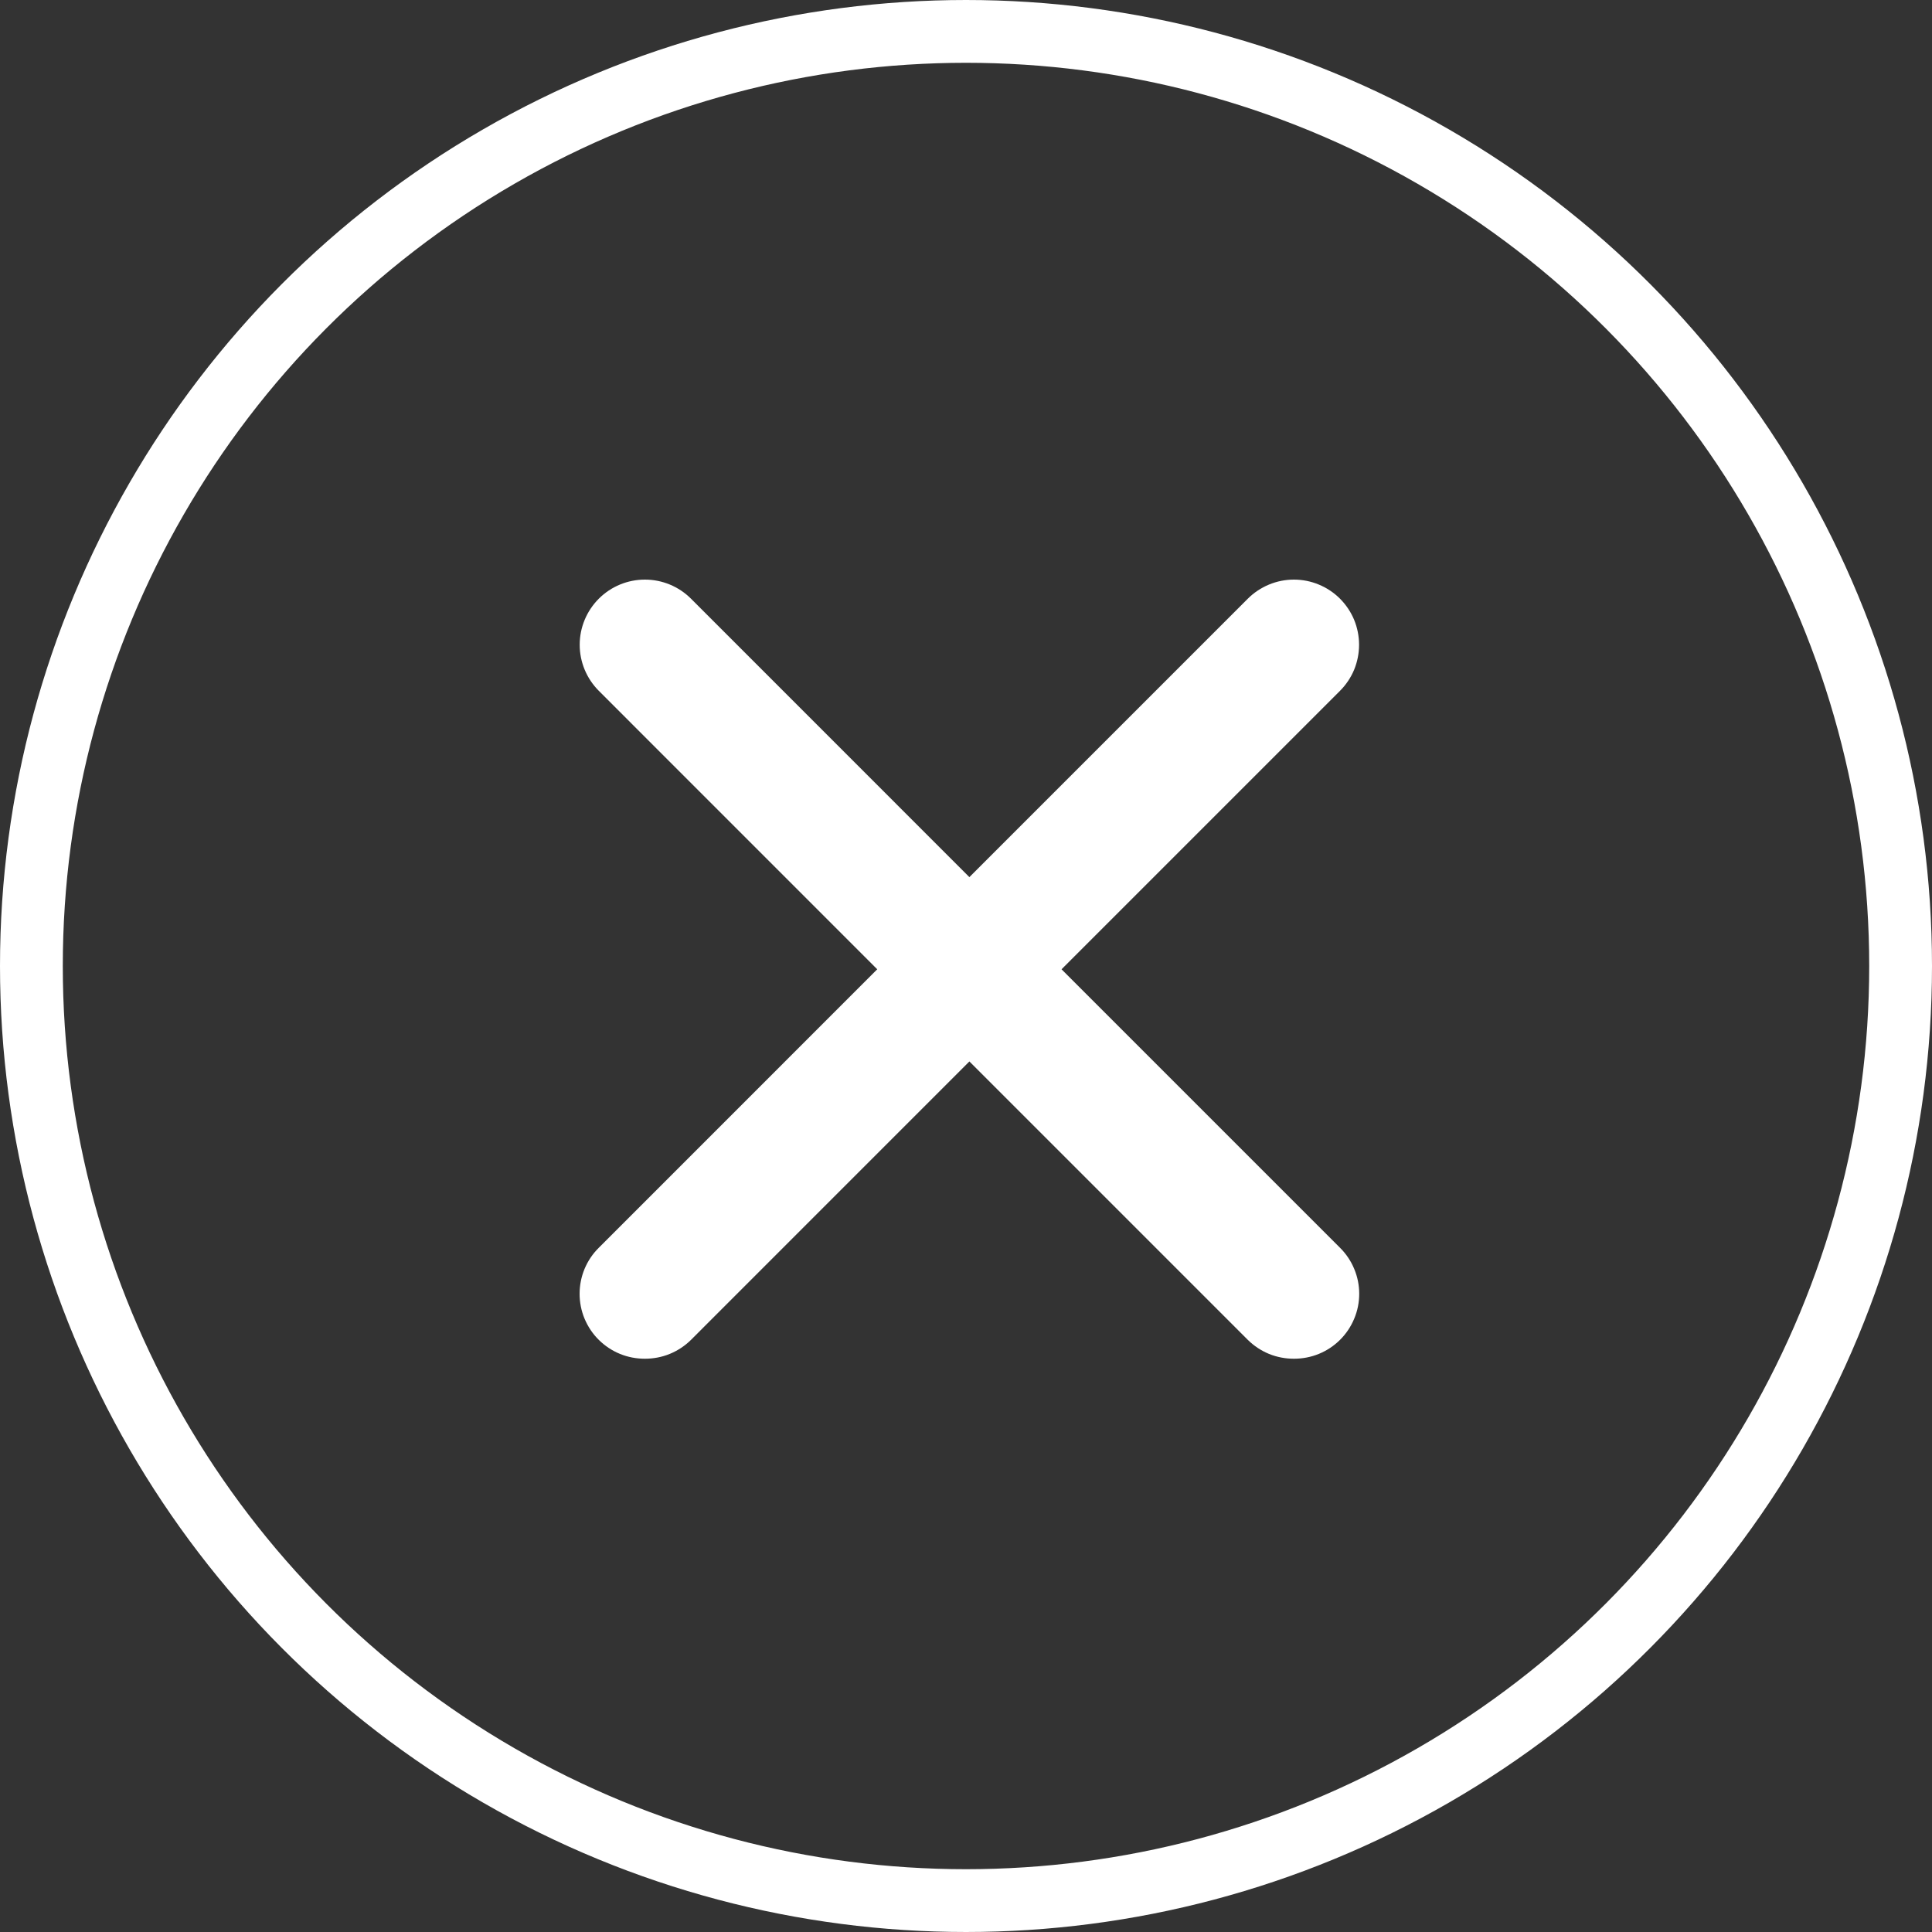 <svg width="40" height="40" viewBox="0 0 40 40" fill="none" xmlns="http://www.w3.org/2000/svg">
<rect x="0" y="0" width="40" height="40" fill="#333333" stroke="none"/>
<circle cx="20" cy="20" r="19.35" stroke="white" stroke-width="1.3"/>
<path d="M26.789 28.131C26.612 28.131 26.437 28.098 26.273 28.031C26.11 27.964 25.961 27.865 25.835 27.741L19.116 21.022C18.863 20.769 18.721 20.426 18.721 20.068C18.721 19.891 18.756 19.715 18.824 19.552C18.892 19.388 18.991 19.239 19.116 19.114C19.242 18.989 19.39 18.889 19.554 18.822C19.718 18.754 19.893 18.719 20.07 18.719C20.428 18.719 20.771 18.861 21.024 19.114L27.743 25.833C27.869 25.958 27.969 26.106 28.037 26.27C28.106 26.434 28.141 26.609 28.141 26.787C28.141 26.964 28.106 27.14 28.037 27.303C27.969 27.467 27.869 27.616 27.743 27.741C27.618 27.865 27.469 27.964 27.305 28.031C27.141 28.098 26.966 28.131 26.789 28.131Z" fill="white"/>
<path d="M13.351 28.131C13.175 28.131 12.999 28.098 12.836 28.031C12.672 27.964 12.523 27.865 12.398 27.741C12.271 27.616 12.172 27.467 12.103 27.303C12.035 27.14 12 26.964 12 26.787C12 26.609 12.035 26.434 12.103 26.27C12.172 26.106 12.271 25.958 12.398 25.833L19.116 19.114C19.369 18.861 19.712 18.719 20.07 18.719C20.428 18.719 20.771 18.861 21.024 19.114C21.277 19.367 21.419 19.71 21.419 20.068C21.419 20.426 21.277 20.769 21.024 21.022L14.306 27.741C14.18 27.865 14.031 27.964 13.867 28.031C13.704 28.098 13.528 28.131 13.351 28.131Z" fill="white"/>
<path d="M20.07 21.412C19.893 21.413 19.718 21.379 19.554 21.312C19.391 21.245 19.242 21.147 19.116 21.022C18.99 20.897 18.89 20.748 18.822 20.585C18.754 20.421 18.719 20.245 18.719 20.068C18.719 19.891 18.754 19.715 18.822 19.551C18.89 19.387 18.99 19.239 19.116 19.114L25.835 12.395C25.96 12.27 26.109 12.171 26.273 12.103C26.436 12.035 26.612 12 26.789 12C26.966 12 27.142 12.035 27.305 12.103C27.469 12.171 27.618 12.27 27.743 12.395C27.868 12.521 27.968 12.669 28.036 12.833C28.103 12.997 28.138 13.172 28.138 13.349C28.138 13.526 28.103 13.702 28.036 13.866C27.968 14.029 27.868 14.178 27.743 14.303L21.024 21.022C20.899 21.147 20.75 21.245 20.586 21.312C20.422 21.379 20.247 21.413 20.07 21.412Z" fill="white"/>
<path d="M20.07 21.412C19.894 21.413 19.718 21.379 19.555 21.312C19.391 21.245 19.242 21.147 19.116 21.022L12.398 14.303C12.145 14.05 12.002 13.707 12.002 13.349C12.002 12.991 12.145 12.648 12.398 12.395C12.651 12.142 12.994 12 13.352 12C13.71 12 14.053 12.142 14.306 12.395L21.024 19.114C21.15 19.239 21.25 19.387 21.319 19.551C21.387 19.715 21.422 19.891 21.422 20.068C21.422 20.245 21.387 20.421 21.319 20.585C21.25 20.748 21.15 20.897 21.024 21.022C20.899 21.147 20.75 21.245 20.586 21.312C20.423 21.379 20.247 21.413 20.07 21.412Z" fill="white"/>
</svg>
